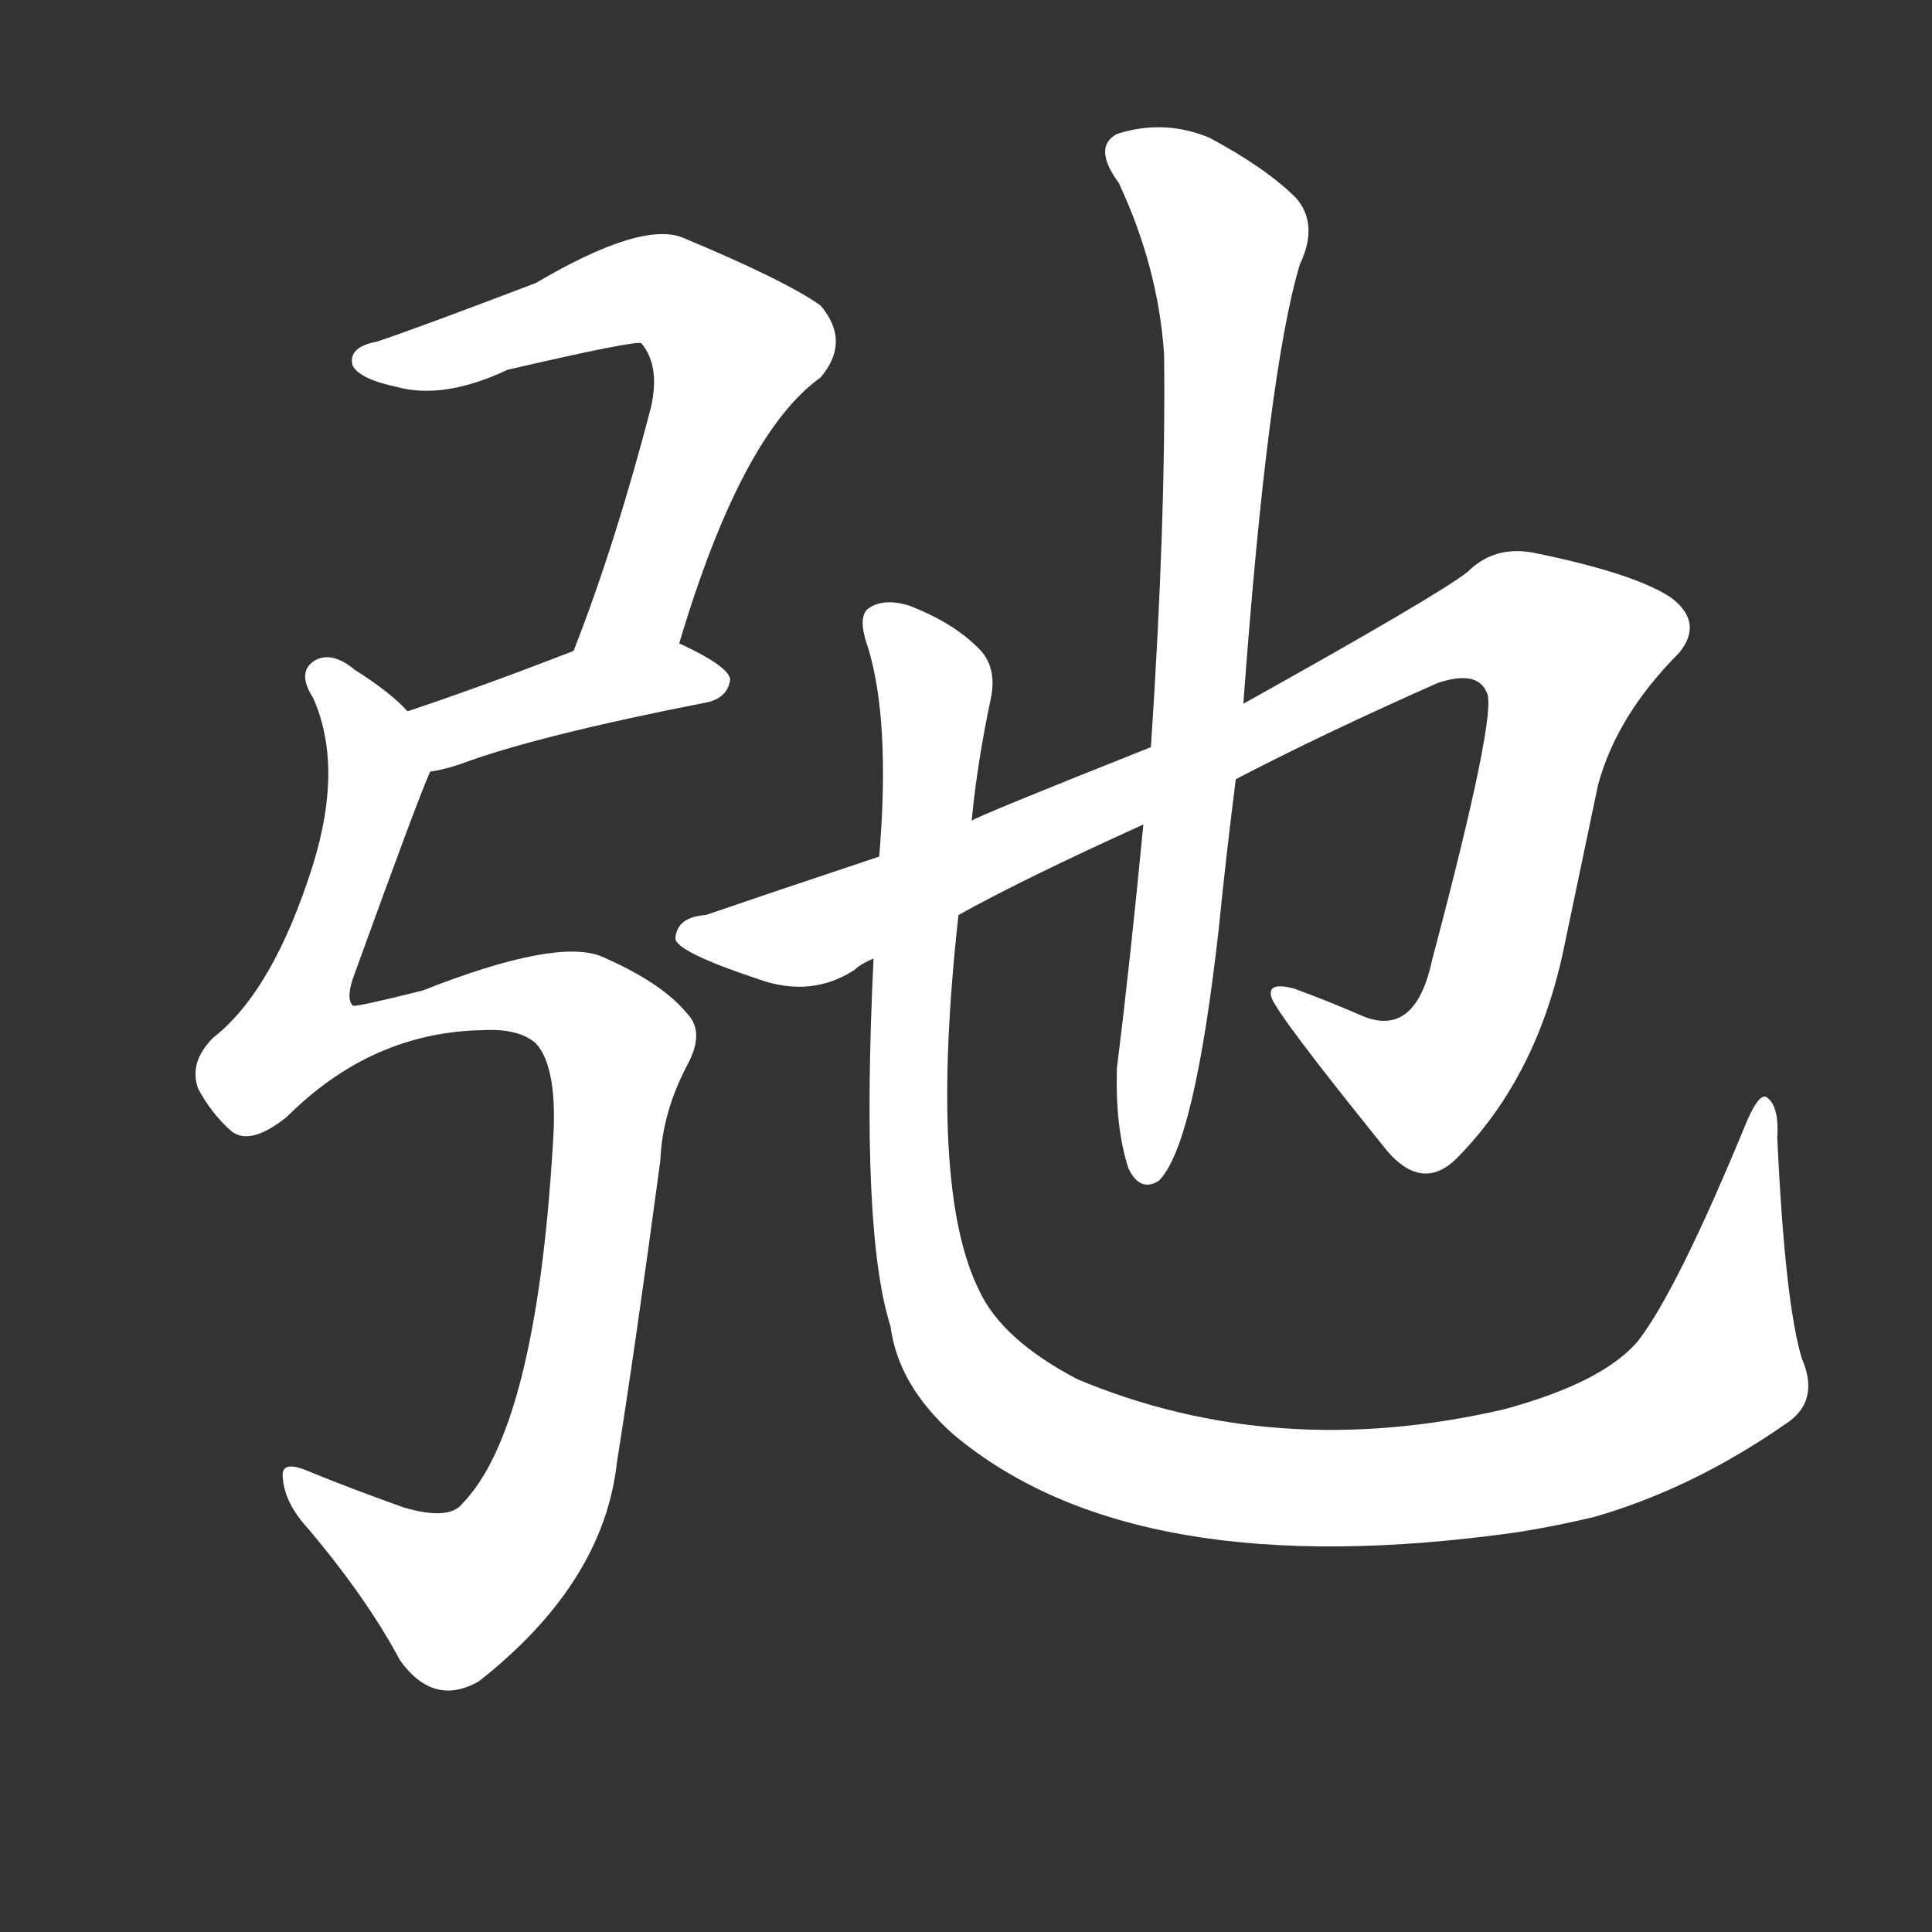 <svg version="1.1" viewBox="0 0 1024 1024" xmlns="http://www.w3.org/2000/svg">
  <rect x="0" y="0" width="1024" height="1024" fill="#333333" stroke="none"/>
  <g transform="scale(1, -1) translate(0, -900)">
    <style type="text/css">
        .stroke1 {fill: #FFFFFF;}
        .stroke2 {fill: #FFFFFF;}
        .stroke3 {fill: #FFFFFF;}
        .stroke4 {fill: #FFFFFF;}
        .stroke5 {fill: #FFFFFF;}
        .stroke6 {fill: #FFFFFF;}
        .stroke7 {fill: #FFFFFF;}
        .stroke8 {fill: #FFFFFF;}
        .stroke9 {fill: #FFFFFF;}
        .stroke10 {fill: #FFFFFF;}
        .stroke11 {fill: #FFFFFF;}
        .stroke12 {fill: #FFFFFF;}
        .stroke13 {fill: #FFFFFF;}
        .stroke14 {fill: #FFFFFF;}
        .stroke15 {fill: #FFFFFF;}
        .stroke16 {fill: #FFFFFF;}
        .stroke17 {fill: #FFFFFF;}
        .stroke18 {fill: #FFFFFF;}
        .stroke19 {fill: #FFFFFF;}
        .stroke20 {fill: #FFFFFF;}
        text {
            font-family: Helvetica;
            font-size: 50px;
            fill: #FFFFFF;}
            paint-order: stroke;
            stroke: #000000;
            stroke-width: 4px;
            stroke-linecap: butt;
            stroke-linejoin: miter;
            font-weight: 800;
        }
    </style>

    <path d="M 360 559 Q 393 670 435 700 Q 451 719 435 738 Q 417 751 362 774 Q 340 783 284 750 Q 221 726 200 719 Q 184 716 187 706 Q 191 699 210 695 Q 235 688 269 704 Q 338 720 340 718 Q 350 706 345 684 Q 326 611 304 555 C 293 527 351 530 360 559 Z" class="stroke1"/>
    <path d="M 228 491 Q 235 492 244 495 Q 284 510 376 528 Q 386 531 387 540 Q 386 547 360 559 C 340 569 332 566 304 555 Q 255 536 216 523 C 188 513 199 485 228 491 Z" class="stroke2"/>
    <path d="M 256 354 Q 275 355 284 347 Q 296 334 293 293 Q 284 143 245 103 Q 238 94 214 101 Q 186 111 164 120 Q 148 127 150 116 Q 151 103 164 89 Q 195 52 212 20 Q 230 -5 254 9 Q 320 61 327 125 Q 337 188 350 285 Q 351 310 364 335 Q 374 353 364 363 Q 351 379 319 393 Q 295 403 224 375 Q 188 366 187 367 Q 183 371 188 384 Q 222 478 228 491 C 235 508 235 508 216 523 Q 207 533 188 545 Q 176 555 167 550 Q 157 544 166 530 Q 182 494 166 442 Q 145 375 113 350 Q 100 337 105 323 Q 112 310 122 301 Q 132 292 152 308 Q 197 353 256 354 Z" class="stroke3"/>
    <path d="M 508 415 Q 542 434 606 463 L 655 487 Q 701 511 762 538 Q 783 545 788 533 Q 794 523 759 391 Q 750 349 721 362 Q 705 369 686 376 Q 671 380 674 371 Q 678 361 732 294 Q 753 266 773 287 Q 815 330 829 398 Q 838 441 847 484 Q 857 521 890 554 Q 903 570 886 583 Q 867 596 813 607 Q 792 611 778 597 Q 763 585 659 527 L 610 504 Q 517 467 515 465 L 466 446 Q 409 427 374 415 Q 359 414 358 403 Q 357 396 402 381 Q 430 371 453 386 Q 456 389 463 392 L 508 415 Z" class="stroke4"/>
    <path d="M 606 463 Q 599 390 592 334 Q 591 303 598 281 Q 604 268 614 274 Q 633 292 646 408 Q 650 448 655 487 L 659 527 Q 672 704 689 760 Q 699 781 687 795 Q 671 811 641 827 Q 617 837 592 829 Q 579 822 593 803 Q 614 758 617 712 Q 618 624 610 504 L 606 463 Z" class="stroke5"/>
    <path d="M 955 180 Q 946 210 942 297 Q 943 313 937 318 Q 933 322 926 306 Q 889 216 868 189 Q 849 167 797 153 Q 676 125 571 169 Q 531 190 519 216 Q 492 270 508 415 L 515 465 Q 518 496 525 529 Q 529 547 518 557 Q 505 570 482 579 Q 469 583 461 578 Q 454 574 460 557 Q 472 518 466 446 L 463 392 Q 456 247 472 197 Q 476 166 505 140 Q 601 59 805 88 Q 824 91 845 96 Q 897 111 946 145 Q 965 157 955 180 Z" class="stroke6"/>
</g></svg>
